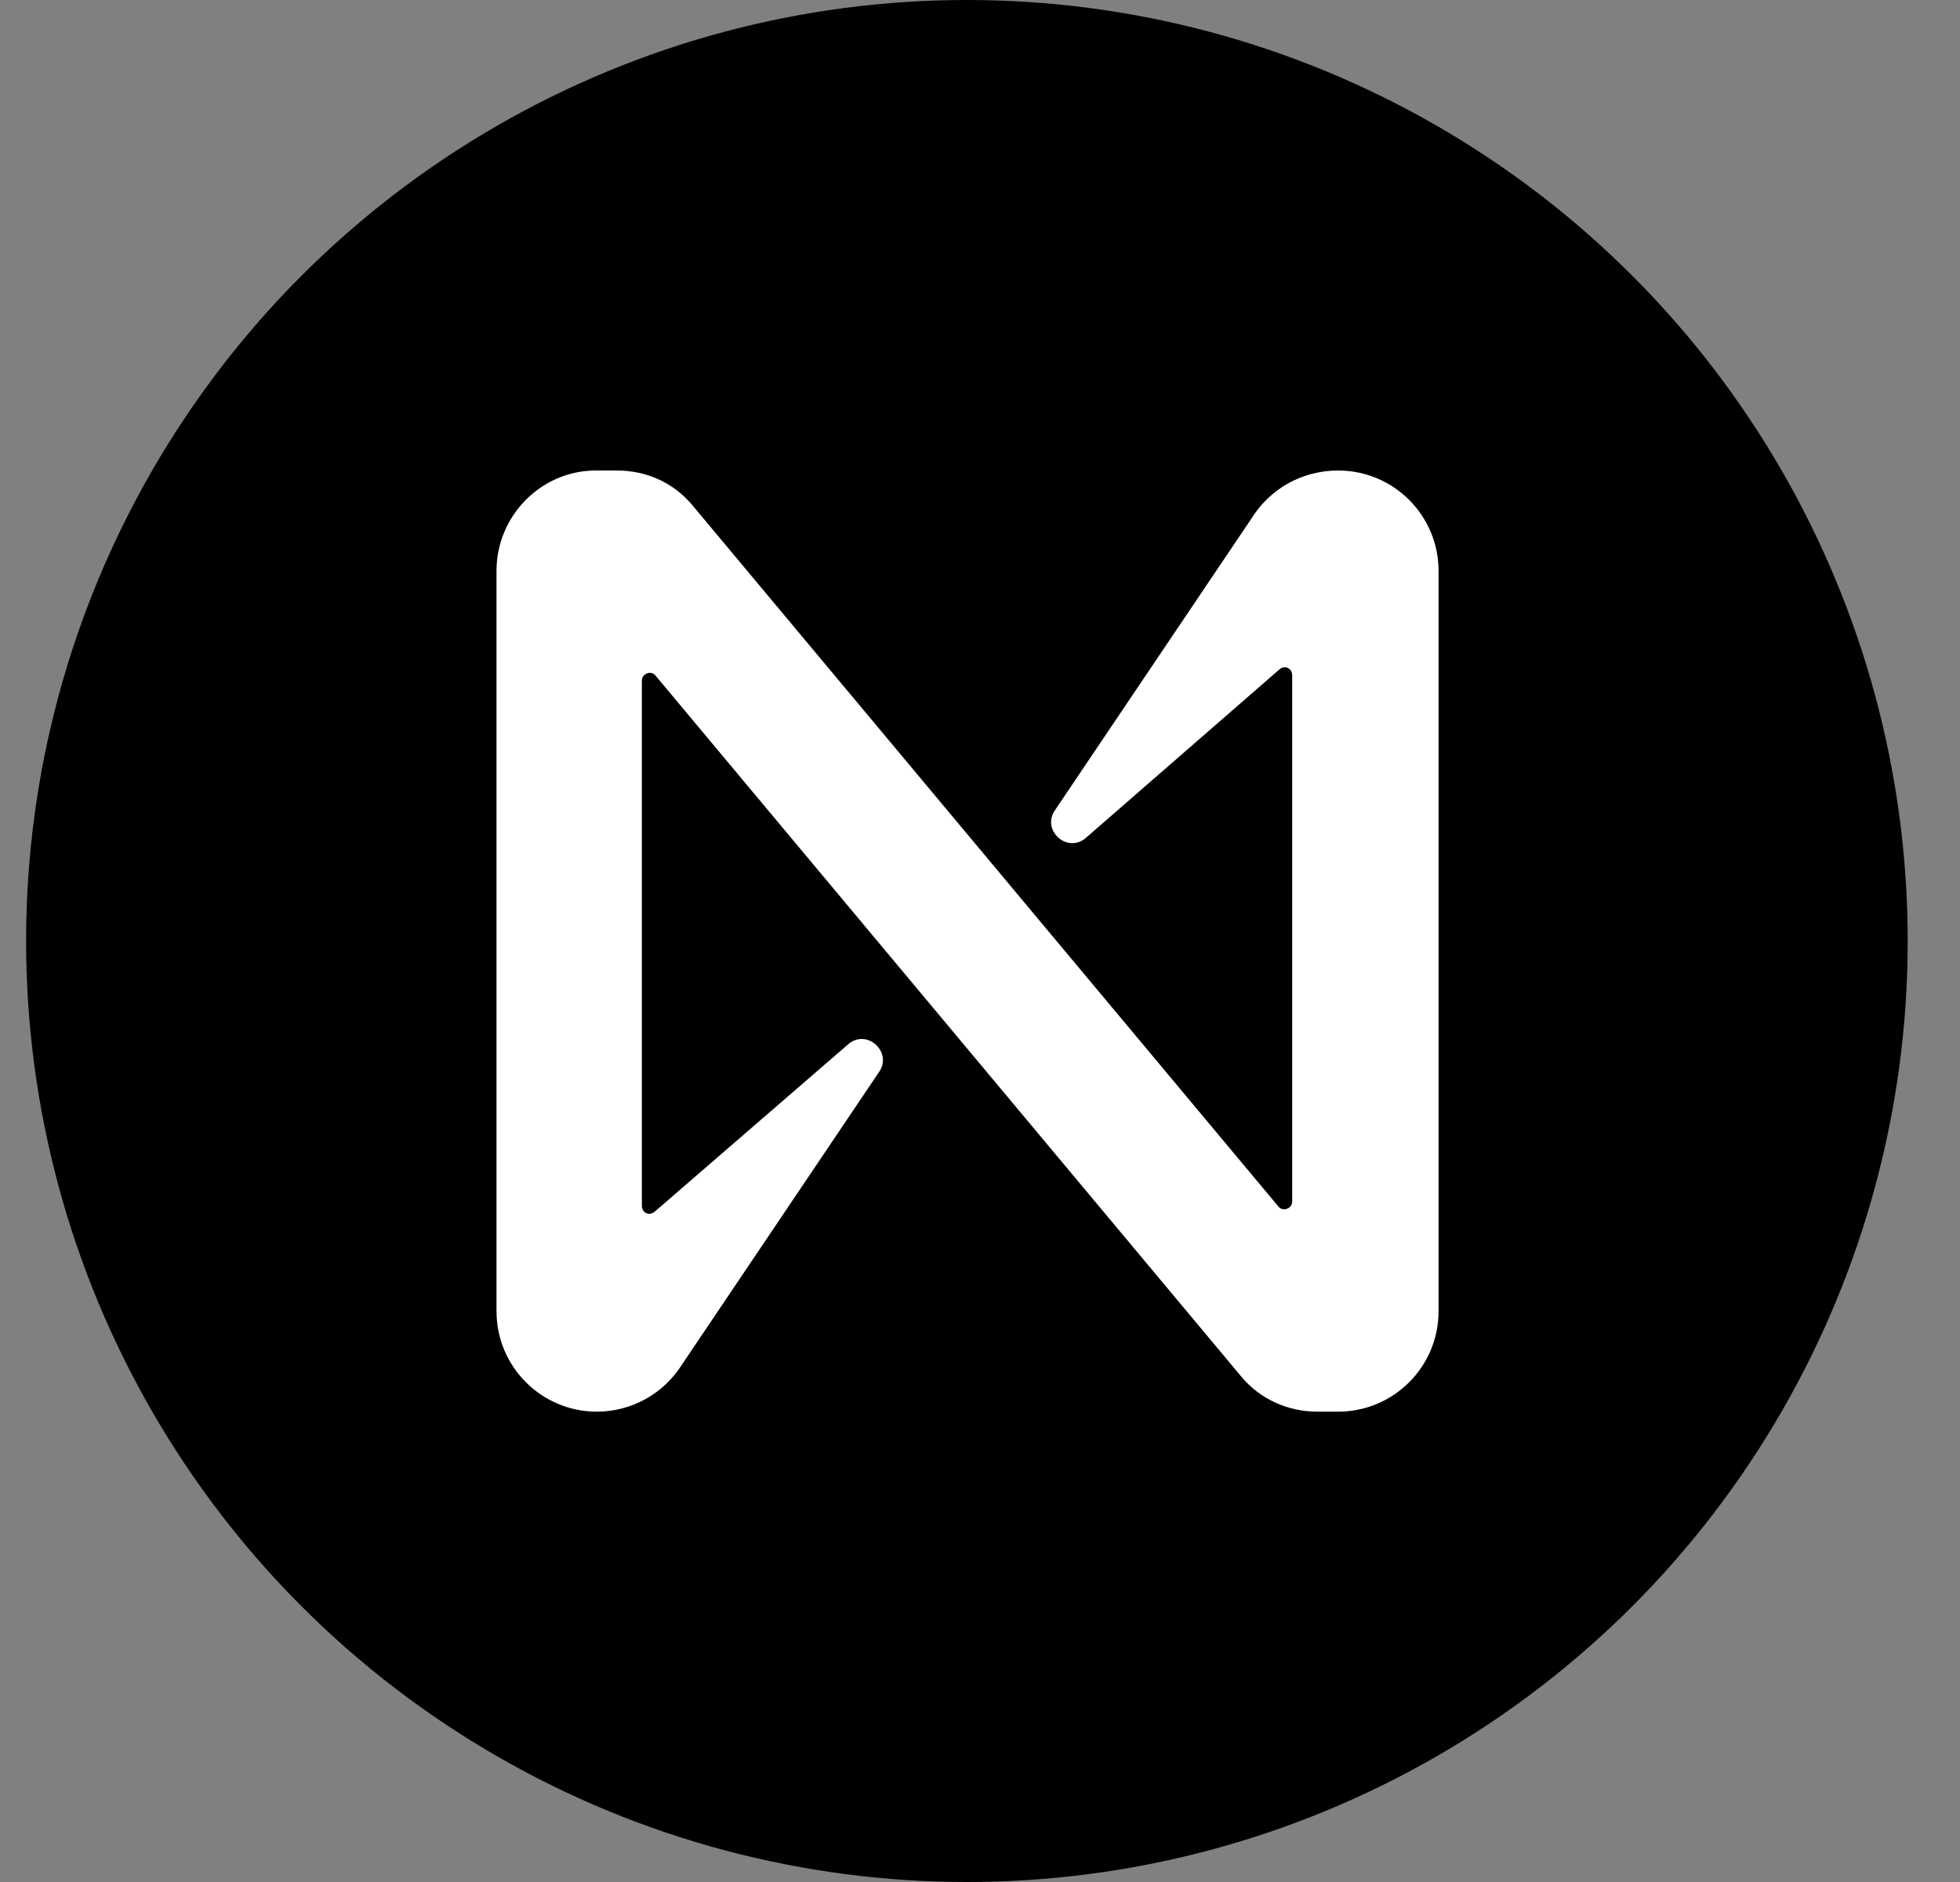 <svg width="25" height="24" viewBox="0 0 25 24" fill="none" xmlns="http://www.w3.org/2000/svg">
<rect x="0" y="0" width="25" height="24" fill="#808080" stroke="none"/>
<circle cx="12.333" cy="12" r="12" fill="black"/>
<path d="M15.962 6.613L13.455 10.334C13.281 10.588 13.615 10.894 13.855 10.681L16.322 8.534C16.388 8.48 16.482 8.52 16.482 8.614V15.322C16.482 15.415 16.362 15.455 16.308 15.388L8.84 6.453C8.6 6.16 8.254 6 7.867 6H7.6C6.907 6 6.333 6.573 6.333 7.28V16.722C6.333 17.429 6.907 18.002 7.613 18.002C8.054 18.002 8.467 17.776 8.707 17.389L11.214 13.668C11.387 13.415 11.054 13.108 10.814 13.321L8.347 15.455C8.28 15.508 8.187 15.468 8.187 15.375V8.681C8.187 8.587 8.307 8.547 8.36 8.614L15.828 17.549C16.068 17.842 16.428 18.002 16.802 18.002H17.069C17.775 18.002 18.349 17.429 18.349 16.722V7.28C18.349 6.573 17.775 6 17.069 6C16.615 6 16.202 6.227 15.962 6.613Z" fill="white"/>
</svg>
